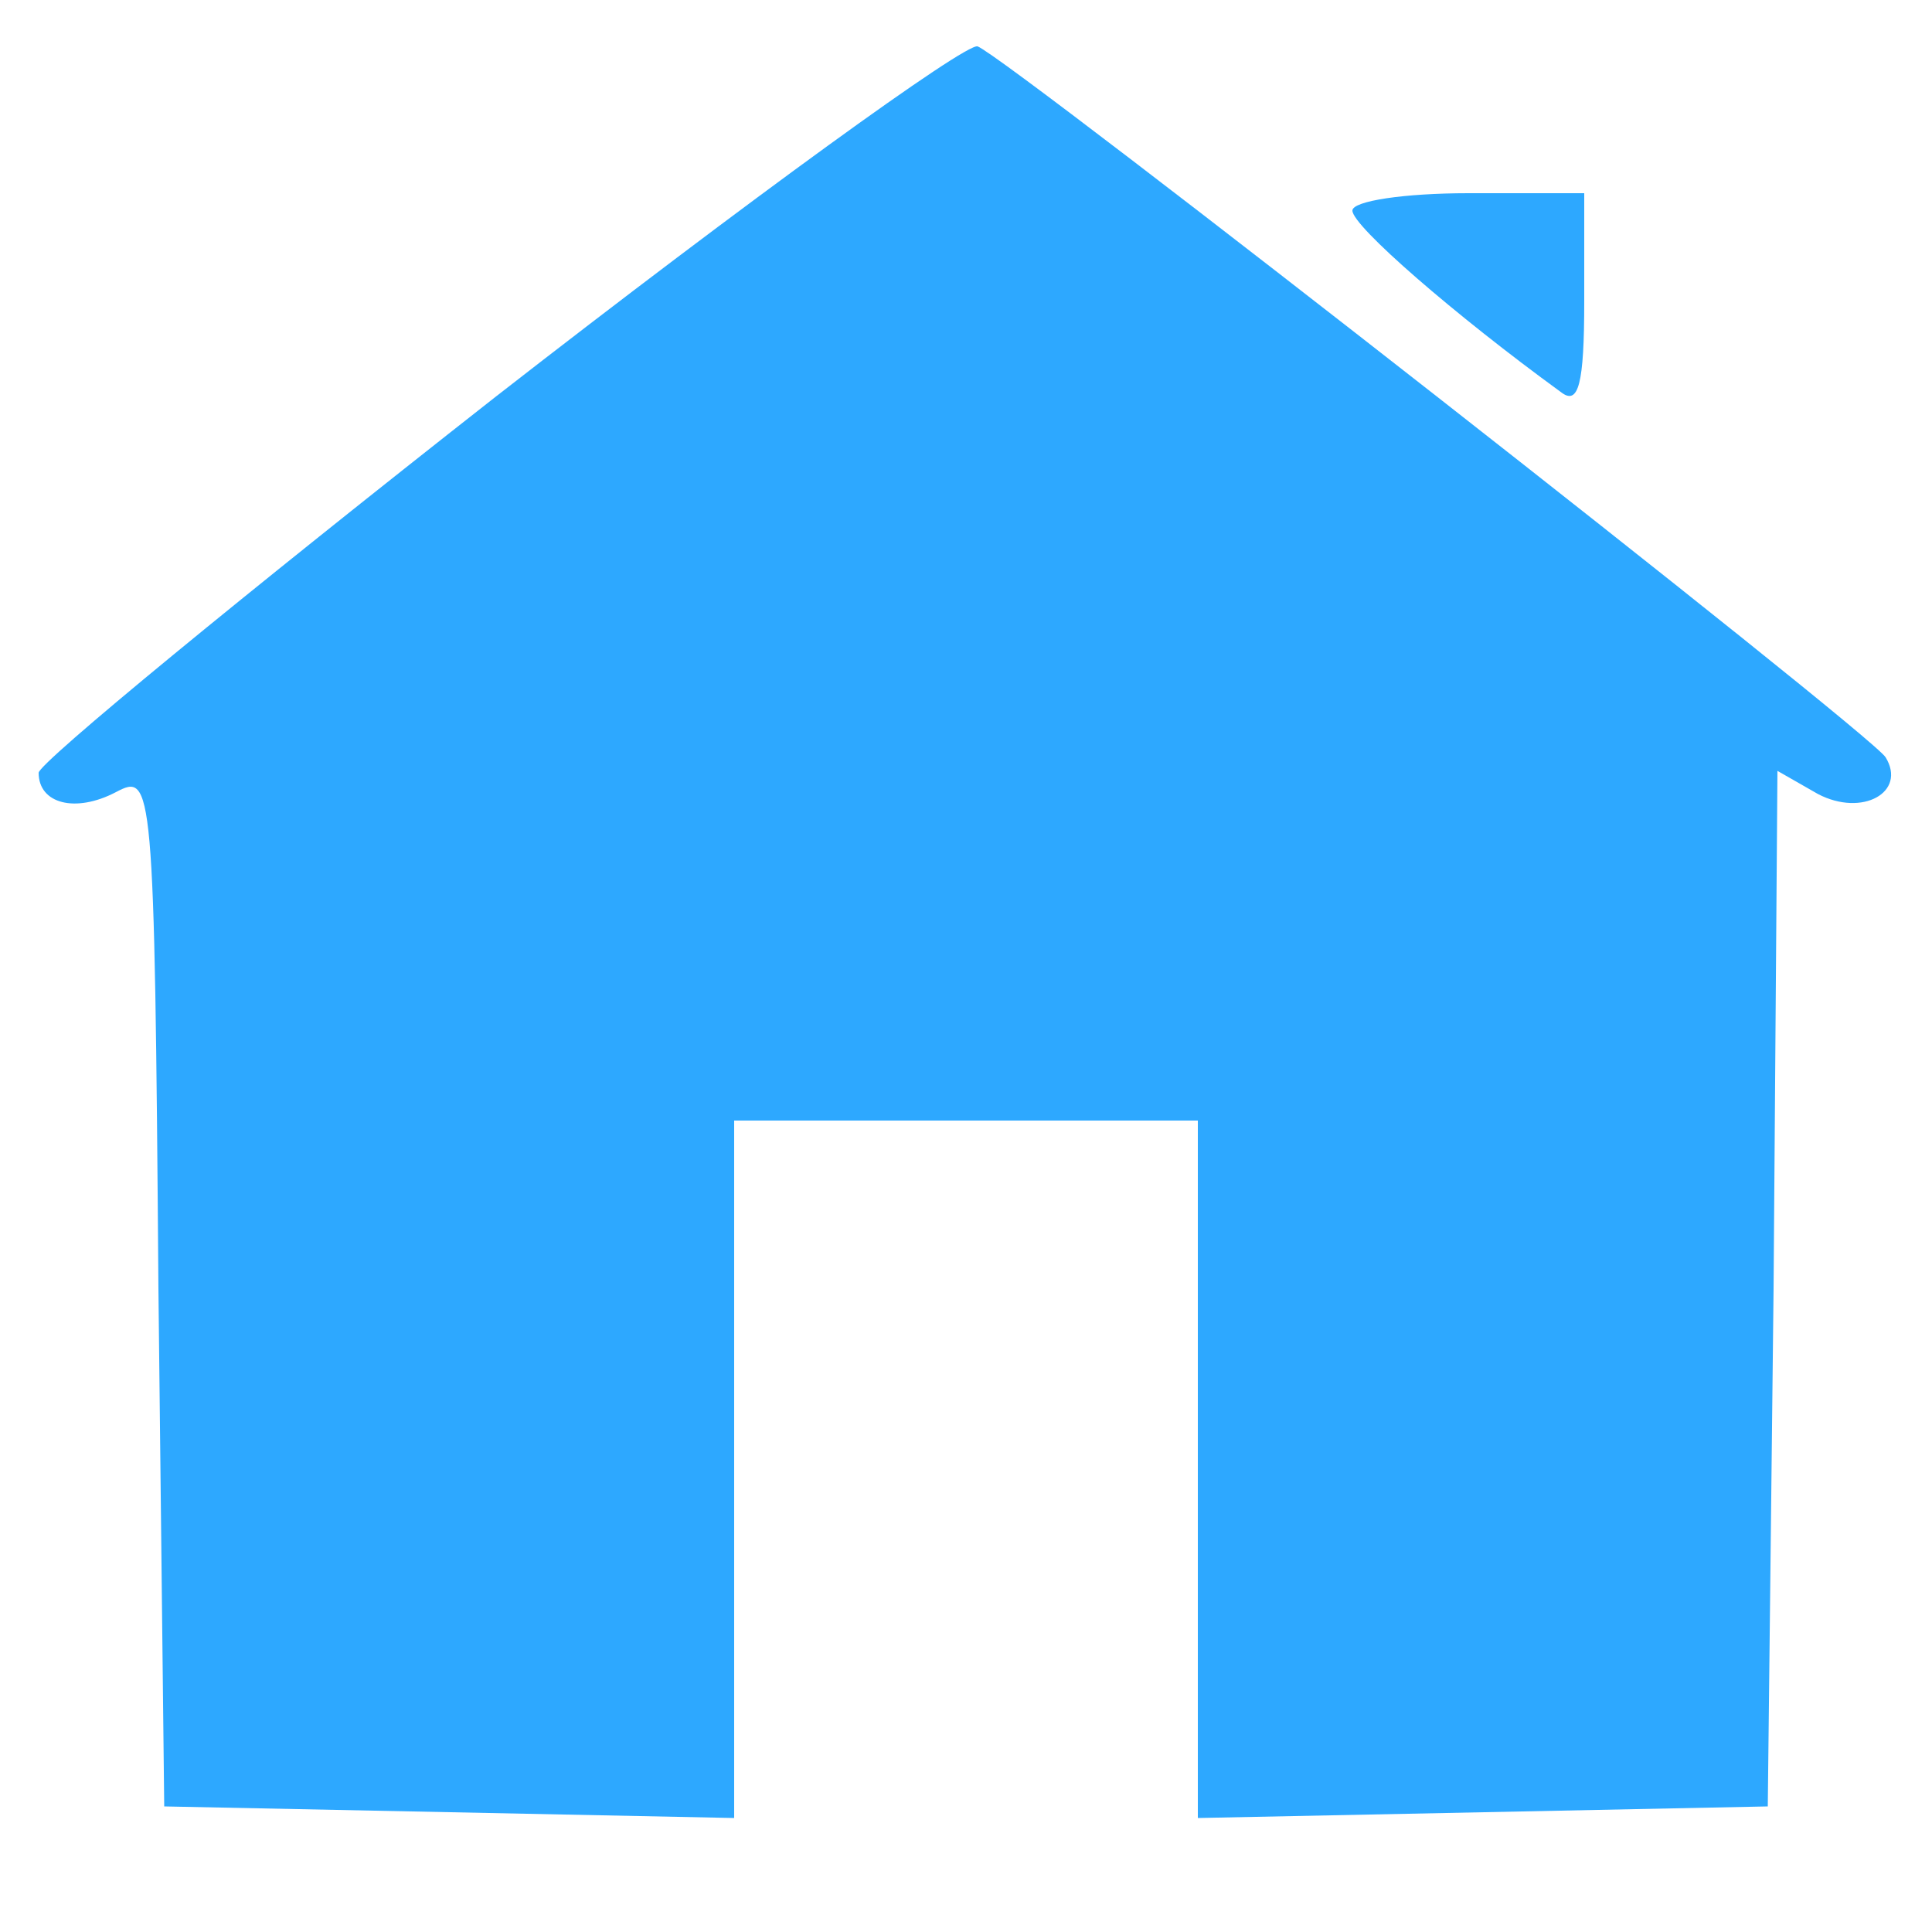 <?xml version="1.0" standalone="no"?>
<!DOCTYPE svg PUBLIC "-//W3C//DTD SVG 20010904//EN"
 "http://www.w3.org/TR/2001/REC-SVG-20010904/DTD/svg10.dtd">
<svg version="1.0" xmlns="http://www.w3.org/2000/svg"
 width="100pt" height="100pt" viewBox="0 0 100 100"
 preserveAspectRatio="xMidYMid meet">

<g transform="translate(0,100) scale(0.1,-0.1)"
fill="rgb(45, 168, 255)" stroke="none">
<path d="M257 795 c-130 -102 -237 -190 -237 -195 0 -16 19 -21 40 -10 19 10
20 7 22 -257 l3 -268 148 -3 147 -3 0 181 0 180 120 0 120 0 0 -180 0 -181
148 3 147 3 3 268 2 268 21 -12 c23 -12 46 1 35 19 -7 12 -454 362 -470 368
-6 2 -118 -79 -249 -181z"/>
<path d="M700 891 c0 -8 53 -54 108 -94 9 -7 12 4 12 47 l0 56 -60 0 c-33 0
-60 -4 -60 -9z"/>
</g>
</svg>

